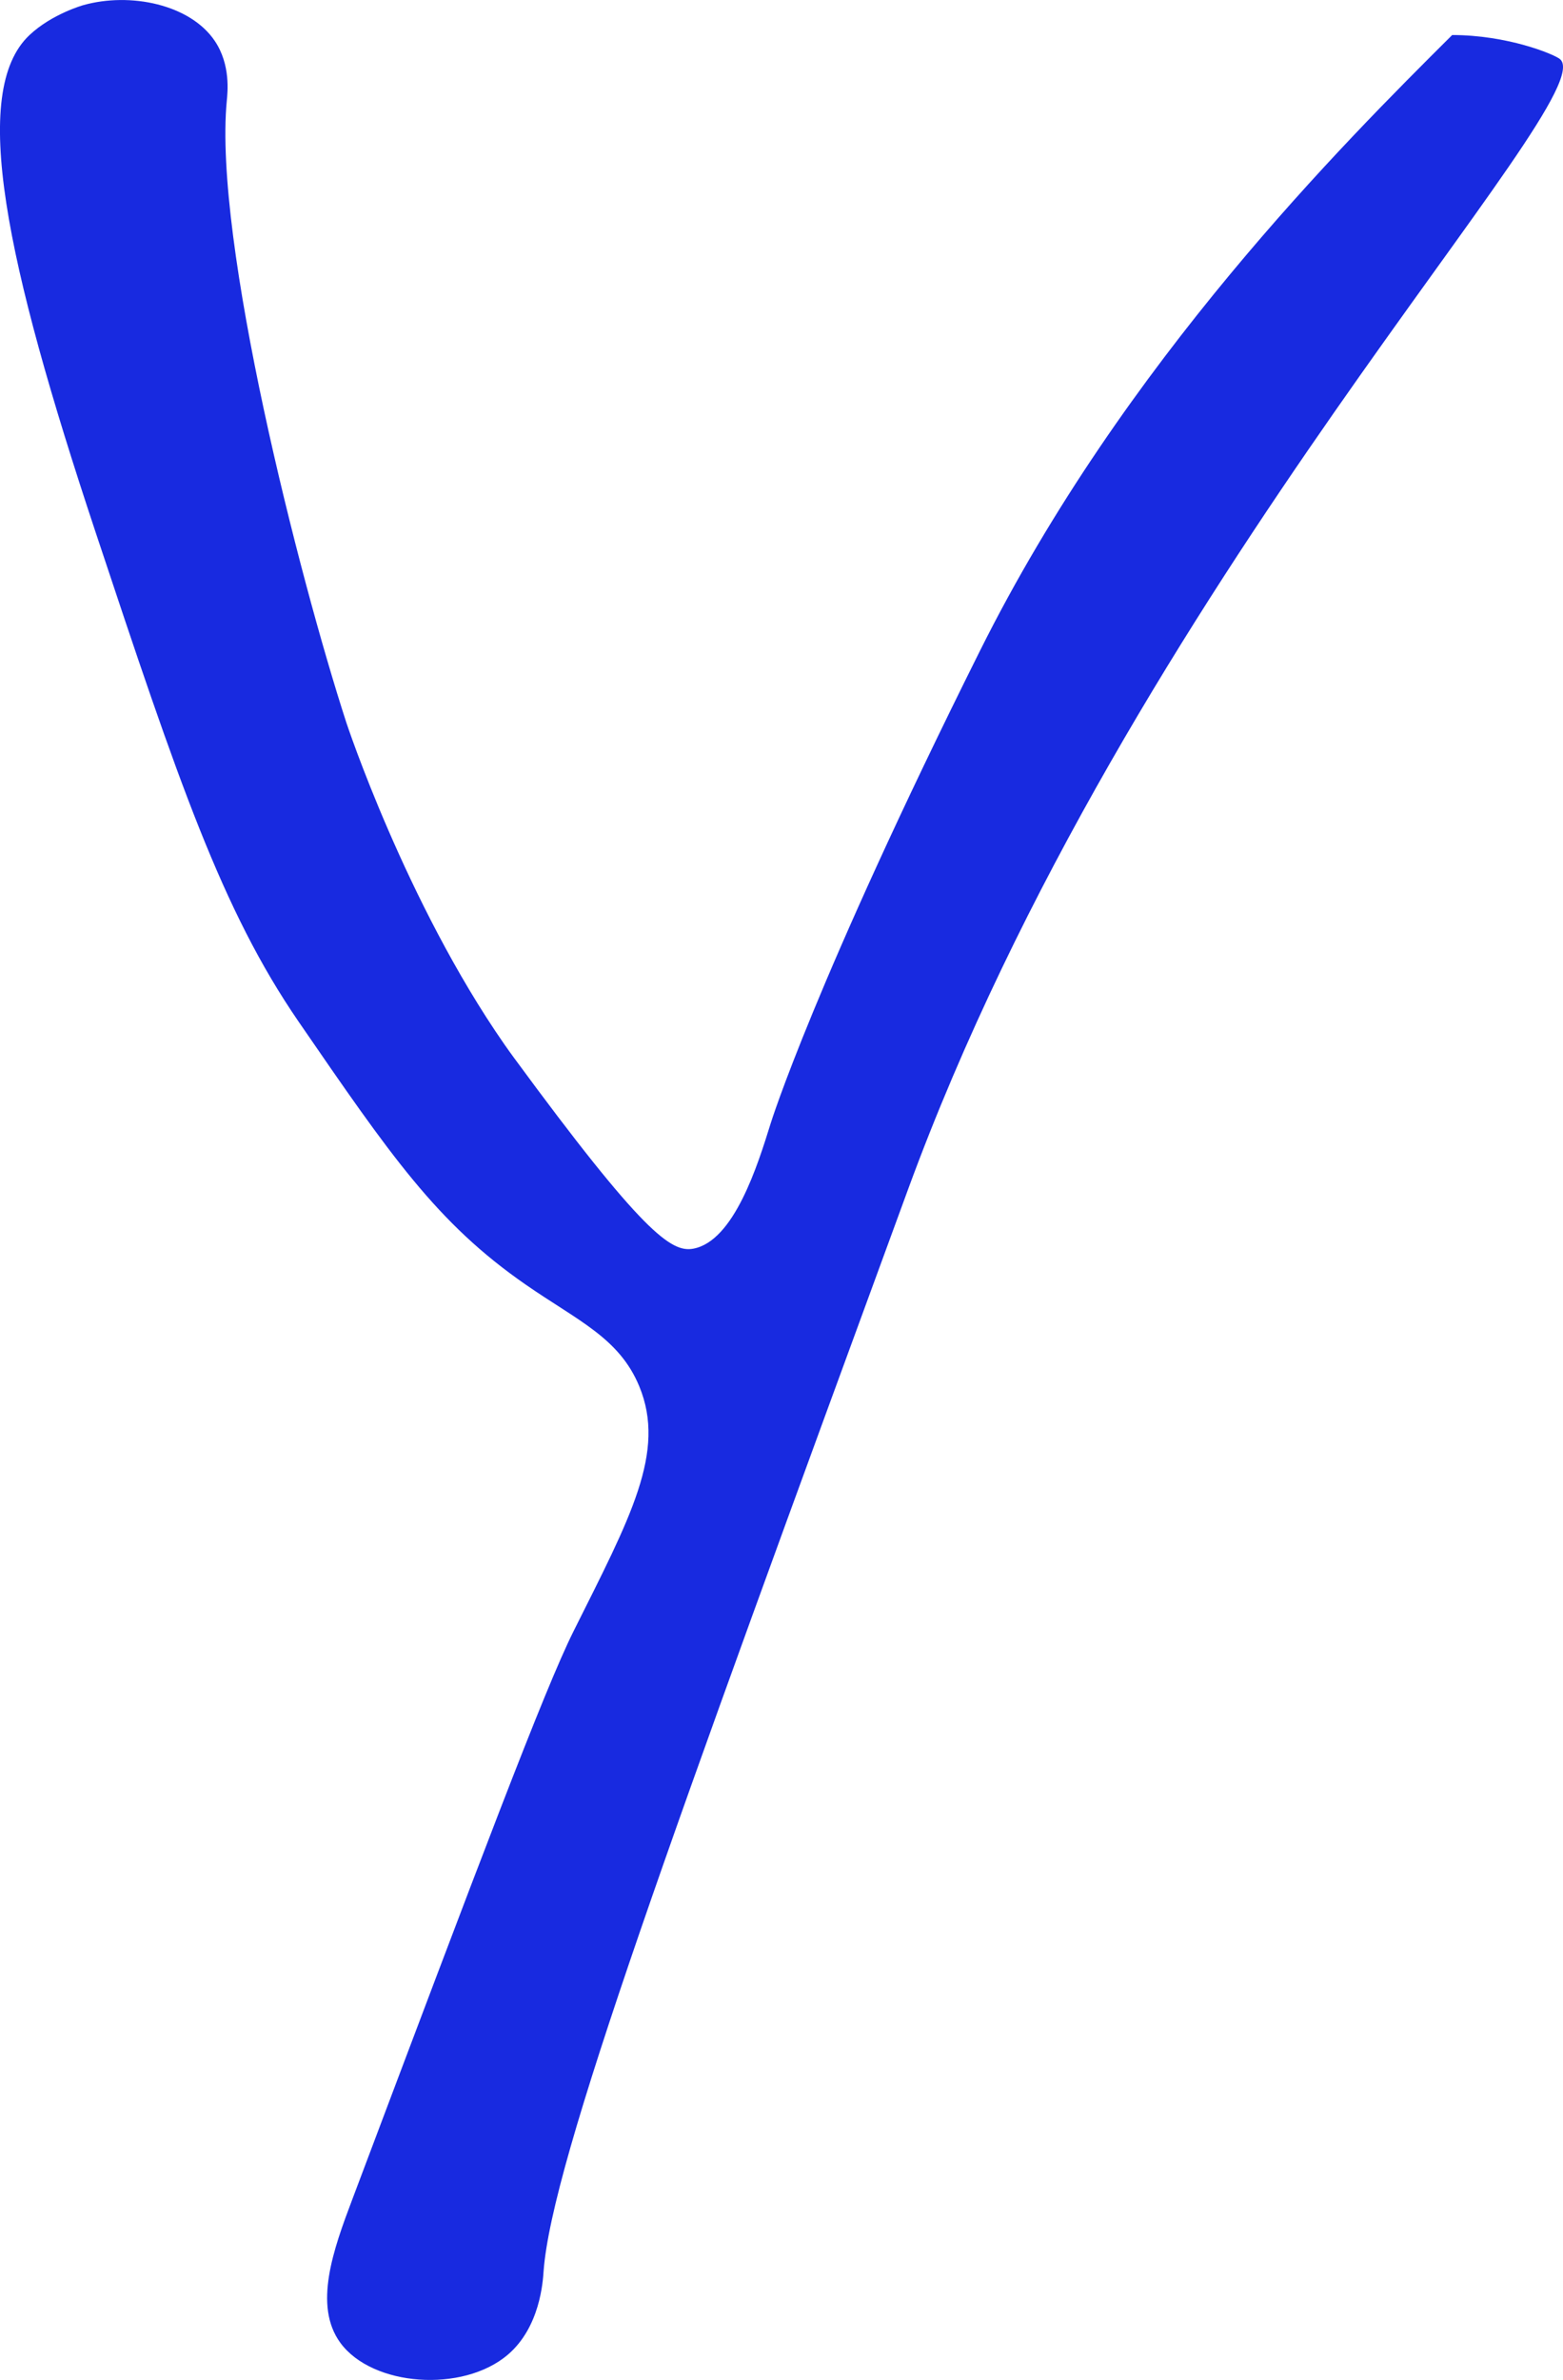<?xml version="1.0" encoding="UTF-8"?>
<svg id="Layer_2" data-name="Layer 2" xmlns="http://www.w3.org/2000/svg" viewBox="0 0 130.74 199.03">
  <defs>
    <style>
      .cls-1 {
        fill: #182ae0;
      }
    </style>
  </defs>
  <g id="Layer_1-2" data-name="Layer 1">
    <path class="cls-1" d="M6.97,.43c3.92-1.1,8.94-.07,11,3,1.33,1.98,1.07,4.28,1,5-1.12,11.68,6.04,39.79,10,52,0,0,4.97,15.04,13.22,26.91,.3,.43,.56,.79,.78,1.09,10.8,14.71,13.18,16.32,15,16,3.43-.61,5.42-7.02,6.5-10.5,0,0,3.65-11.75,17.5-39.5C94.03,30.26,112.41,11.95,121.45,2.95c0,0,.02-.02,.02-.02,0,0,0,0,0,0,4.6,0,8.46,1.58,9,2,3.94,3.11-36.01,44.08-54.5,94.5-19.88,54.22-29.82,81.32-30.5,90.5-.06,.87-.29,4.69-3,7-3.76,3.2-11.32,2.66-14-1-2.28-3.12-.58-7.82,1-12,10.7-28.39,16.05-42.58,18.5-47.5,4.75-9.51,7.78-14.99,5.5-20.5-1.68-4.05-5.13-5.47-9.5-8.5-7.43-5.15-11.28-10.77-19-22-6.41-9.34-10.03-20.02-17-41C.49,21.91-2.56,7.65,2.47,2.93,4.35,1.16,6.97,.43,6.97,.43Z"/>
  </g>
</svg>